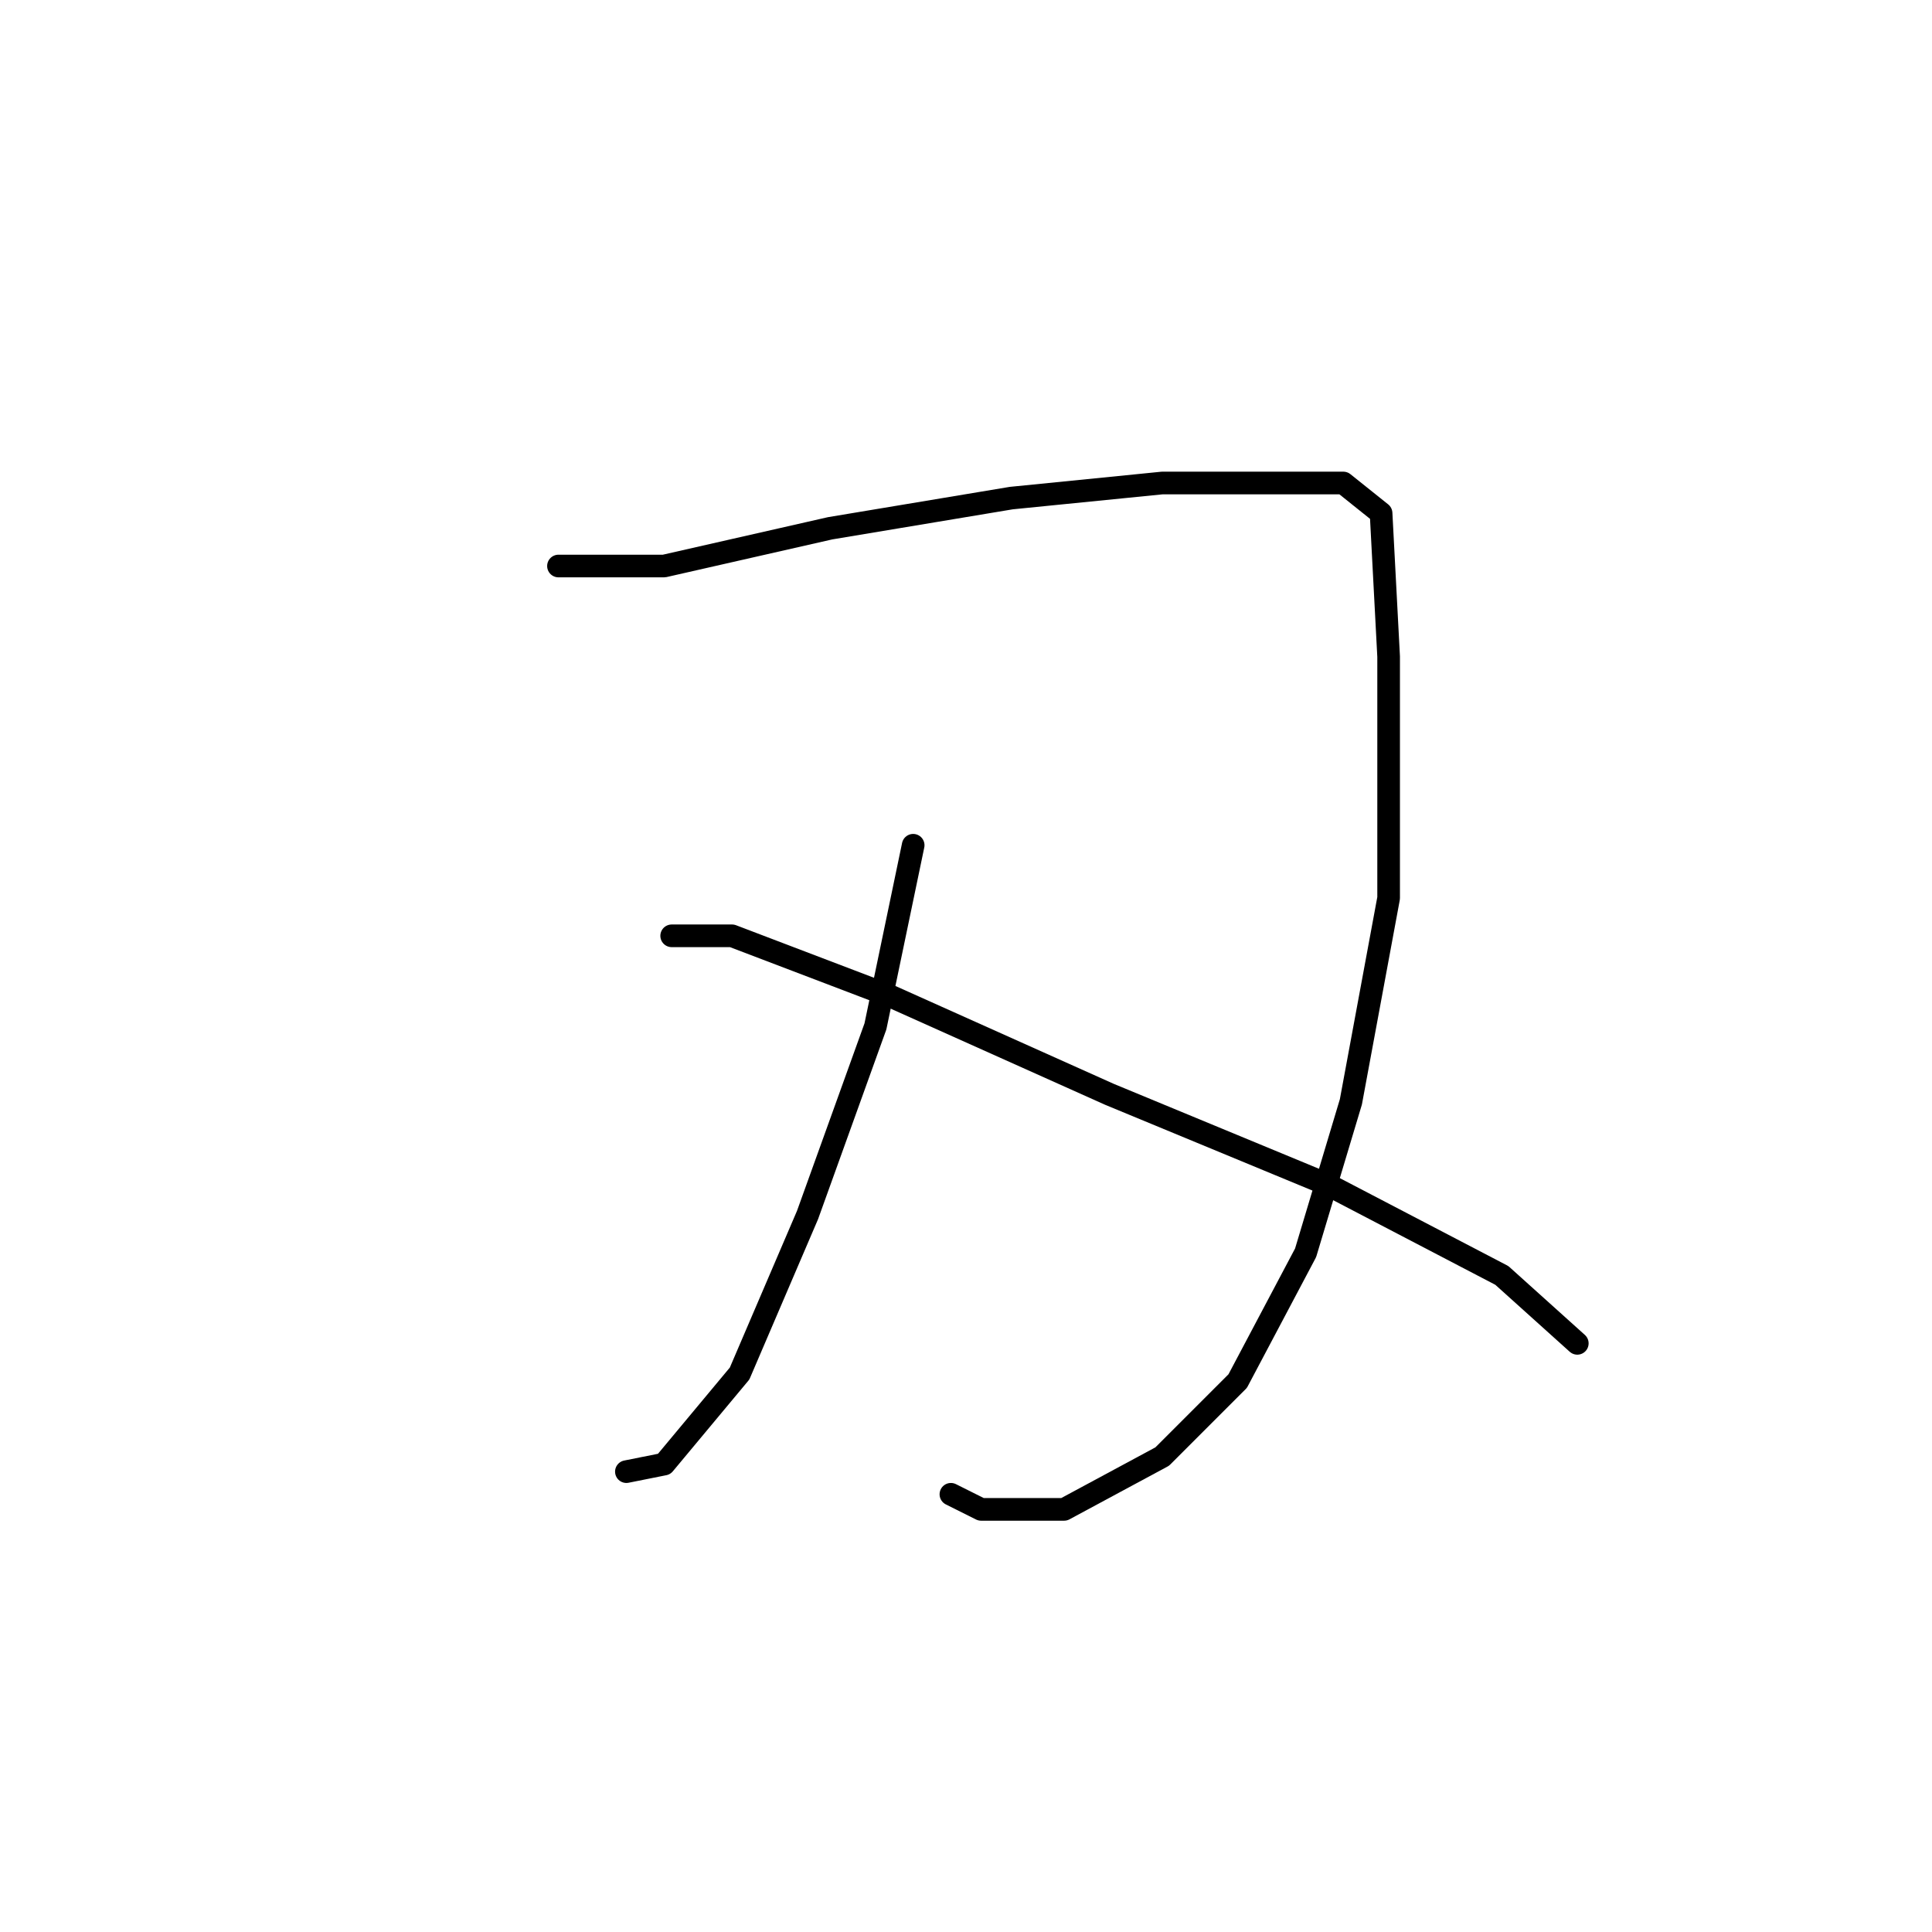 <?xml version="1.0" standalone="no"?>
    <svg width="256" height="256" xmlns="http://www.w3.org/2000/svg" version="1.1">
    <polyline stroke="black" stroke-width="3" stroke-linecap="round" fill="transparent" stroke-linejoin="round" points="74 75 79 75 88 75 110 70 134 66 154 64 170 64 178 64 183 68 184 87 184 119 179 146 173 166 164 183 154 193 141 200 130 200 126 198 126 198 " />
        <polyline stroke="black" stroke-width="3" stroke-linecap="round" fill="transparent" stroke-linejoin="round" points="121 112 116 136 107 161 98 182 88 194 83 195 83 195 " />
        <polyline stroke="black" stroke-width="3" stroke-linecap="round" fill="transparent" stroke-linejoin="round" points="89 124 97 124 118 132 147 145 176 157 199 169 209 178 209 178 " />
        </svg>